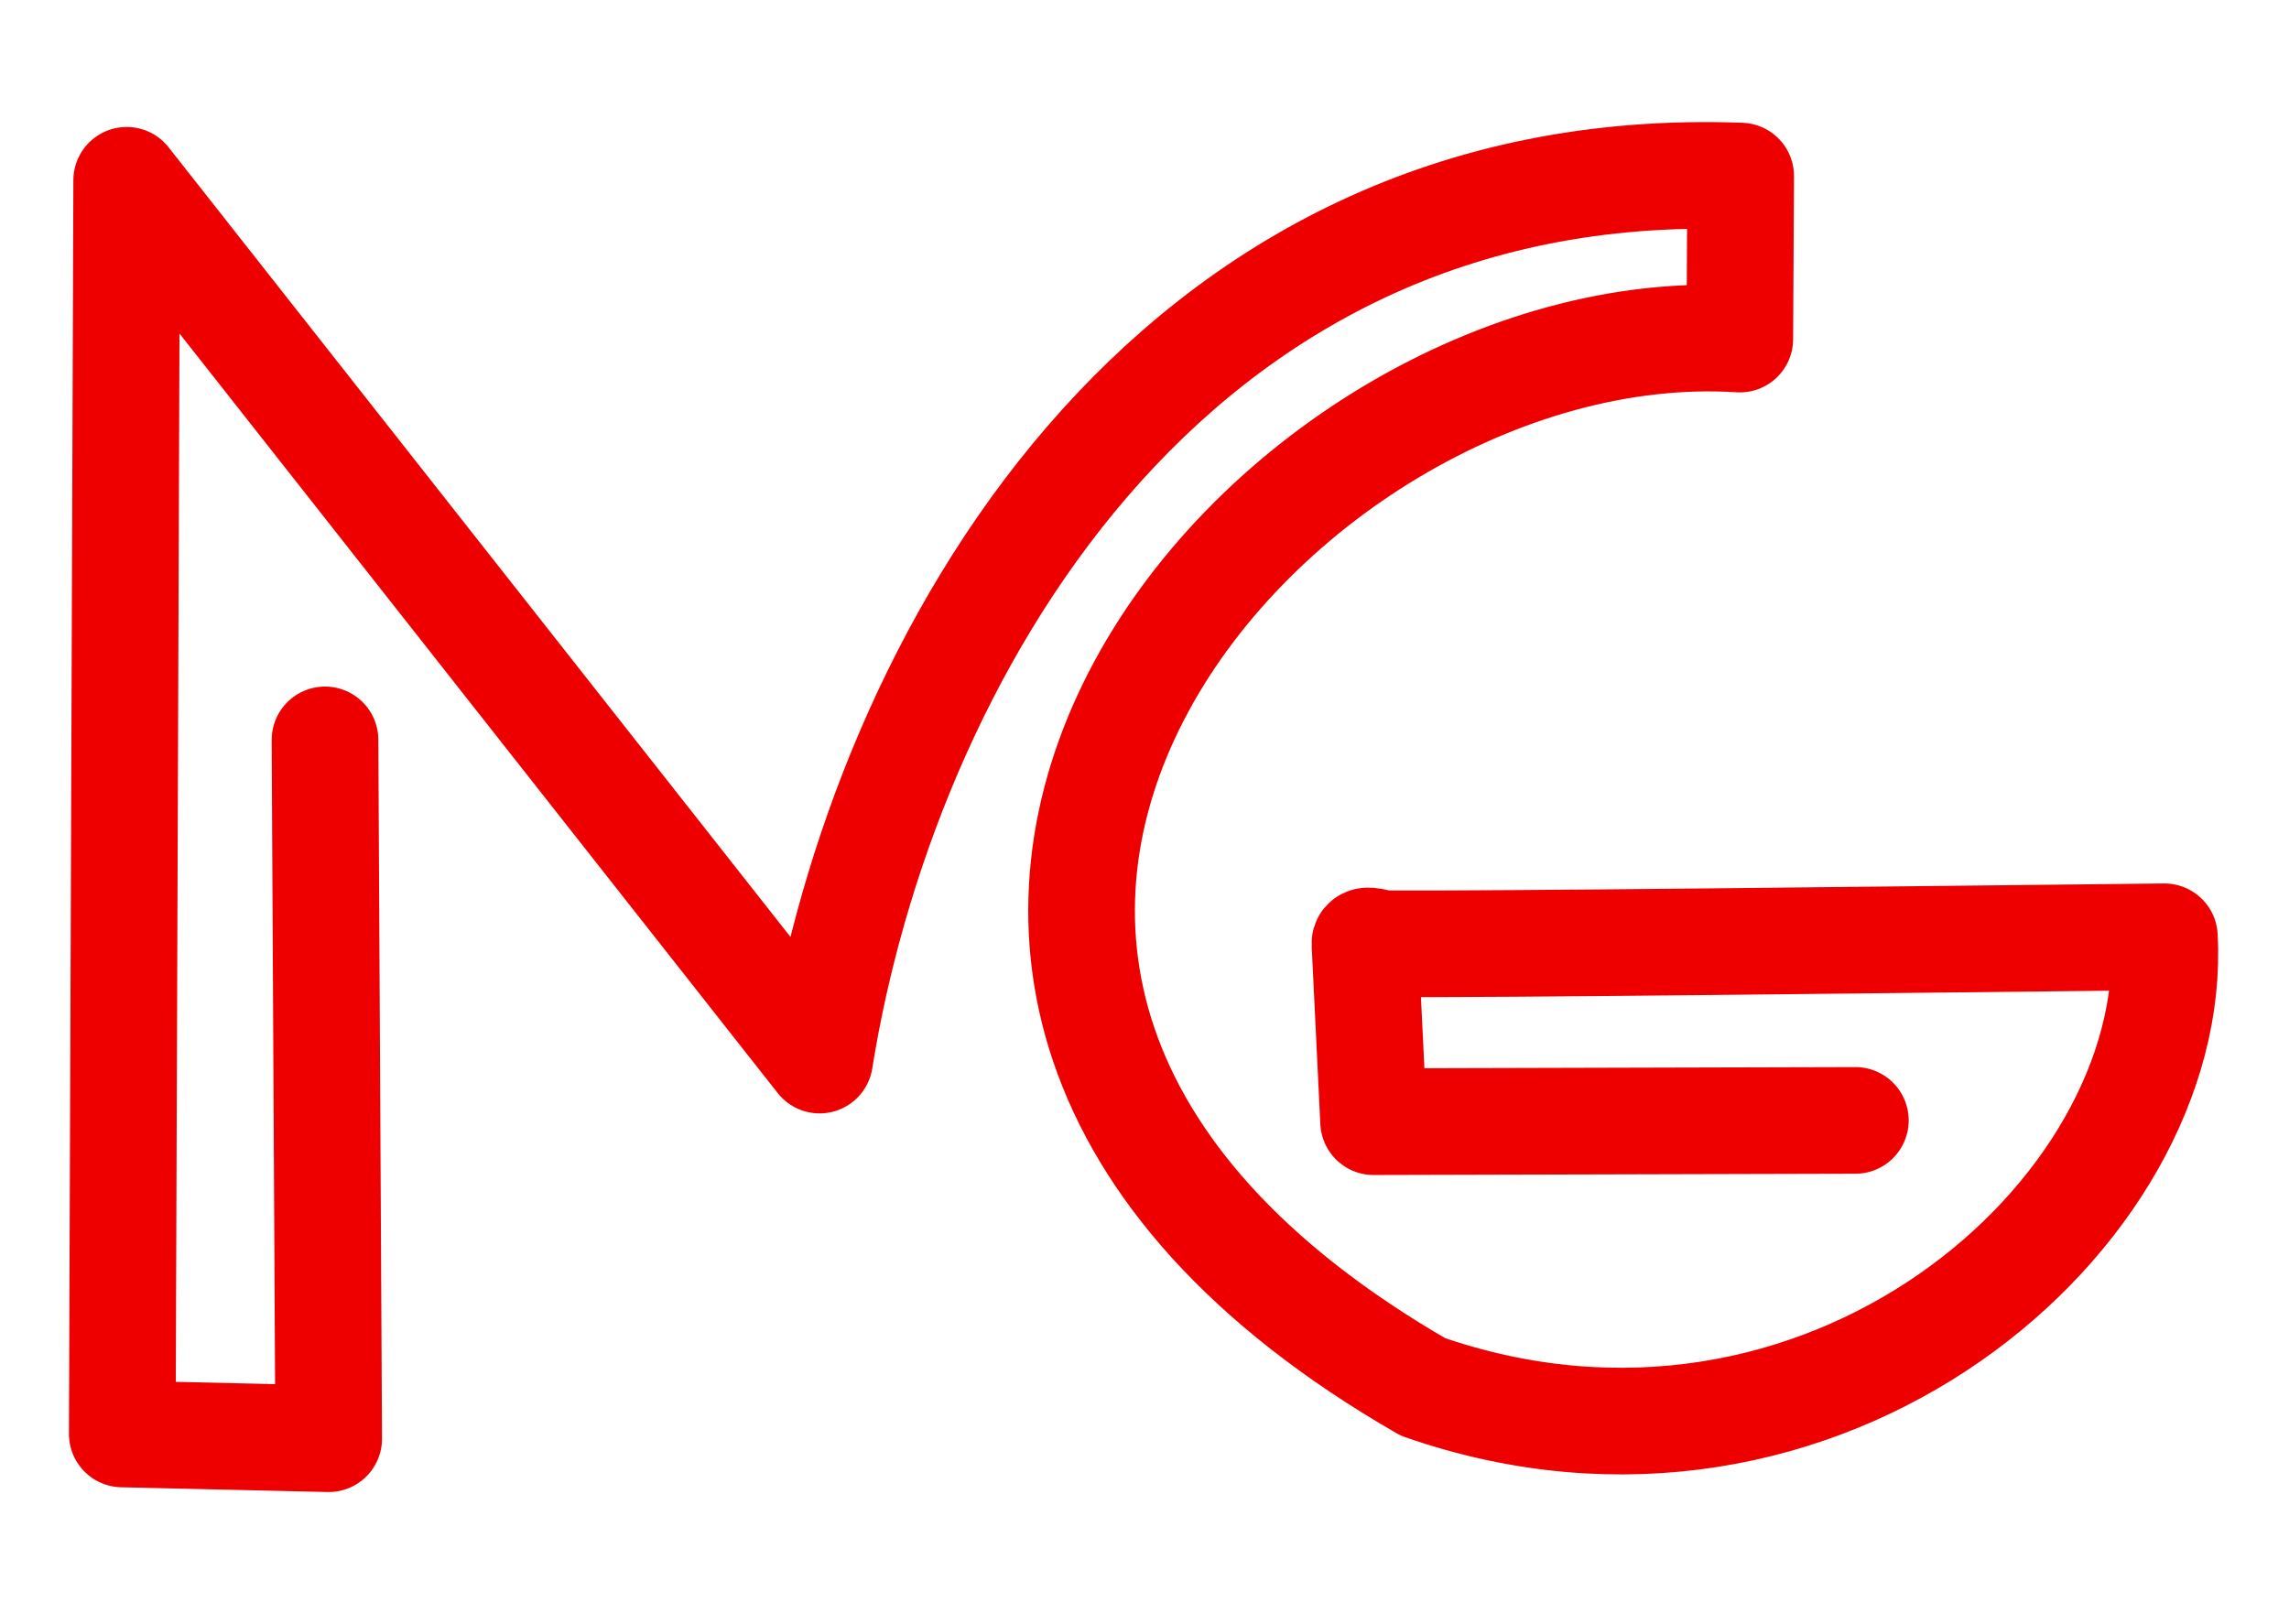 <?xml version="1.0" encoding="UTF-8" standalone="no"?>
<!-- Created with Inkscape (http://www.inkscape.org/) -->

<svg
   width="148mm"
   height="105mm"
   viewBox="0 0 148 105"
   version="1.1"
   id="svg924"
   inkscape:version="1.1 (c68e22c387, 2021-05-23)"
   sodipodi:docname="favicon112.svg"
   xmlns:inkscape="http://www.inkscape.org/namespaces/inkscape"
   xmlns:sodipodi="http://sodipodi.sourceforge.net/DTD/sodipodi-0.dtd"
   xmlns="http://www.w3.org/2000/svg"
   xmlns:svg="http://www.w3.org/2000/svg">
  <sodipodi:namedview
     id="namedview926"
     pagecolor="#ffffff"
     bordercolor="#666666"
     borderopacity="1.0"
     inkscape:pageshadow="2"
     inkscape:pageopacity="0.0"
     inkscape:pagecheckerboard="0"
     inkscape:document-units="mm"
     showgrid="false"
     inkscape:zoom="0.21291386"
     inkscape:cx="946.39212"
     inkscape:cy="695.1168"
     inkscape:window-width="1366"
     inkscape:window-height="706"
     inkscape:window-x="-8"
     inkscape:window-y="-8"
     inkscape:window-maximized="1"
     inkscape:current-layer="layer1" />
  <defs
     id="defs921" />
  <g
     inkscape:label="Слой 1"
     inkscape:groupmode="layer"
     id="layer1">
    <path
       style="fill:none;fill-opacity:1;fill-rule:evenodd;stroke:#ef0000;stroke-width:6.896;stroke-linecap:round;stroke-linejoin:round;stroke-miterlimit:4;stroke-dasharray:none;stroke-opacity:1"
       d="m 21.014,47.847 0.011,2.201 0.227,42.99 L 7.906,92.731 8.192,11.659 52.993,68.553 C 57.074,42.958 75.227,9.99 112.547,11.386 l -0.057,10.541 C 82.072,19.969 45.634,62.963 92.004,89.689 117.834,98.678 140.934,78.521 139.942,60.58 c -20.978,0.226 -42.42,0.489 -50.336,0.453 -0.47,-0.002 -1.373,-0.41 -1.353,-0.01 l 0.561,11.514 31.148,-0.083"
       sodipodi:nodetypes="ccccccccccsscc"
       id="path857" />
  </g>
</svg>
